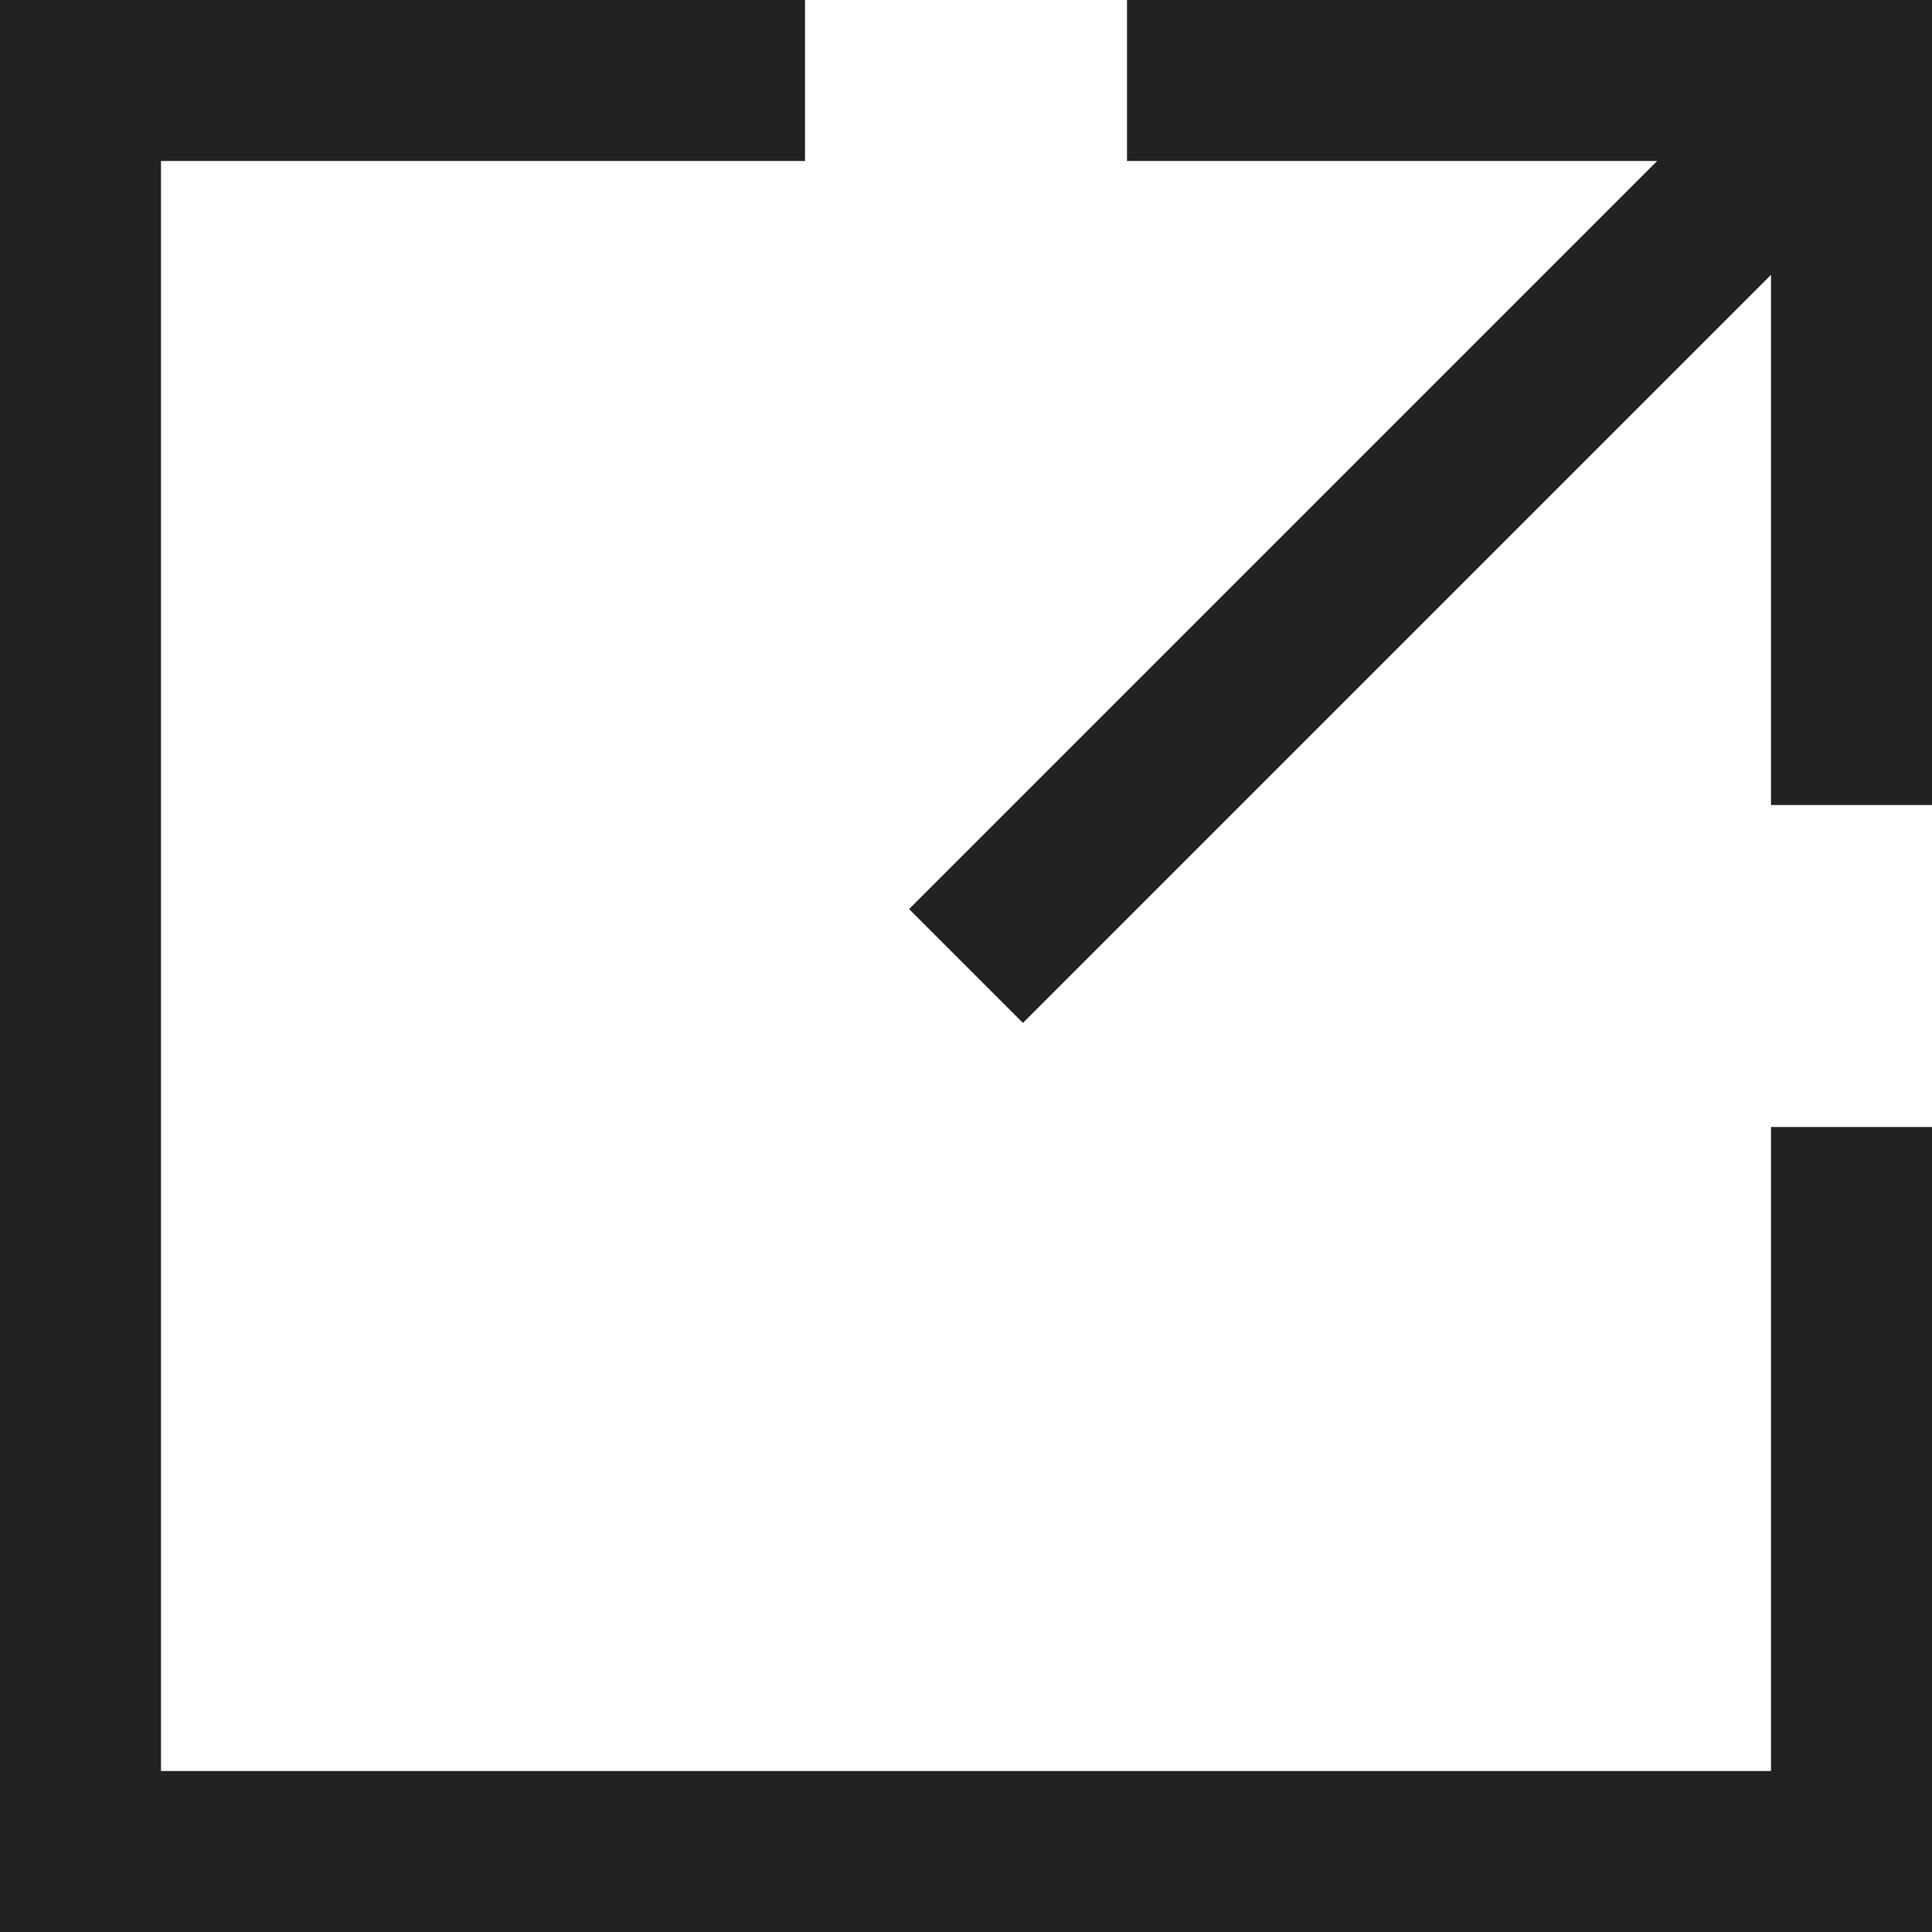 <?xml version="1.0" encoding="utf-8"?>
<!-- Generator: Adobe Illustrator 19.2.1, SVG Export Plug-In . SVG Version: 6.00 Build 0)  -->
<!DOCTYPE svg PUBLIC "-//W3C//DTD SVG 1.1//EN" "http://www.w3.org/Graphics/SVG/1.1/DTD/svg11.dtd">
<svg version="1.1" id="Layer_1" xmlns="http://www.w3.org/2000/svg" xmlns:xlink="http://www.w3.org/1999/xlink" x="0px" y="0px"
	 width="24px" height="24px" viewBox="0 0 24 24" enable-background="new 0 0 24 24" xml:space="preserve">
<polygon fill="#222221" points="14,2 20.586,2 11.293,11.293 12.707,12.707 22,3.414 22,10 24,10 24,0 14,0 "/>
<polygon fill="#222221" points="22,22 2,22 2,2 10,2 10,0 0,0 0,24 24,24 24,14 22,14 "/>
</svg>
